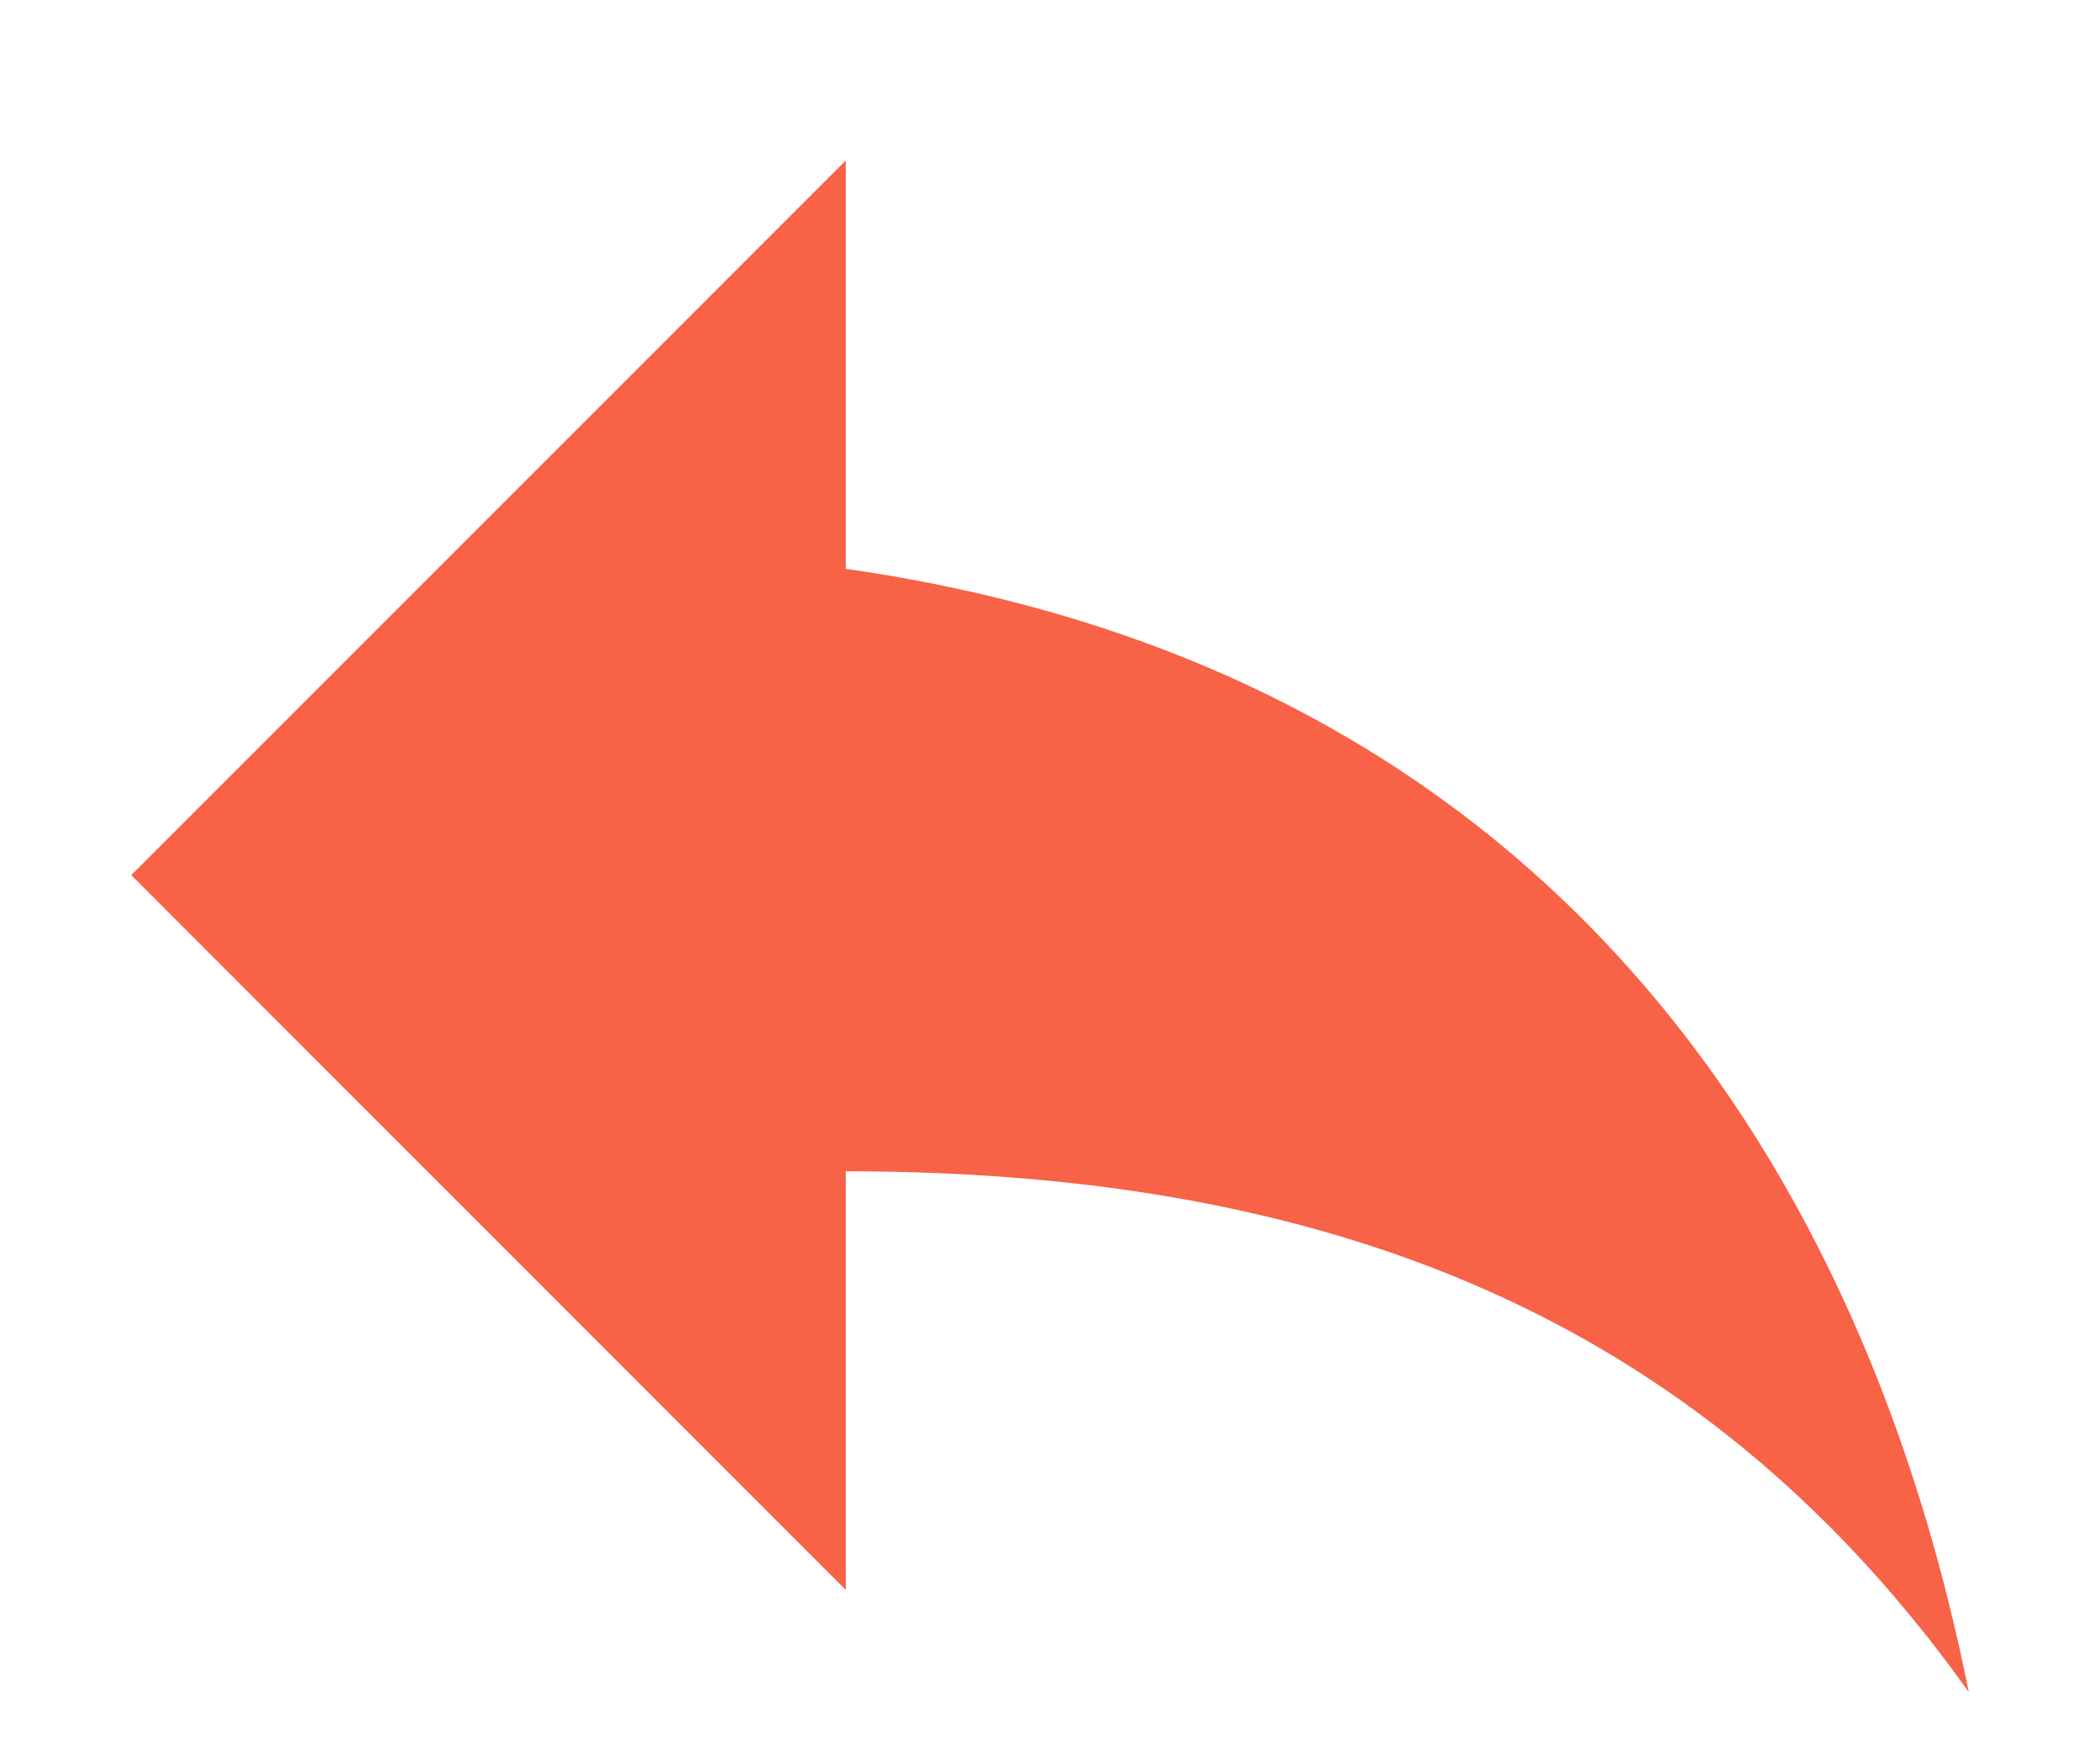 <svg width="12" height="10" viewBox="0 0 12 10" fill="none" xmlns="http://www.w3.org/2000/svg">
<path d="M4.833 3.25V0.917L0.75 5L4.833 9.084V6.692C7.75 6.692 9.792 7.625 11.25 9.667C10.667 6.75 8.917 3.834 4.833 3.25Z" fill="#F86247"/>
</svg>
